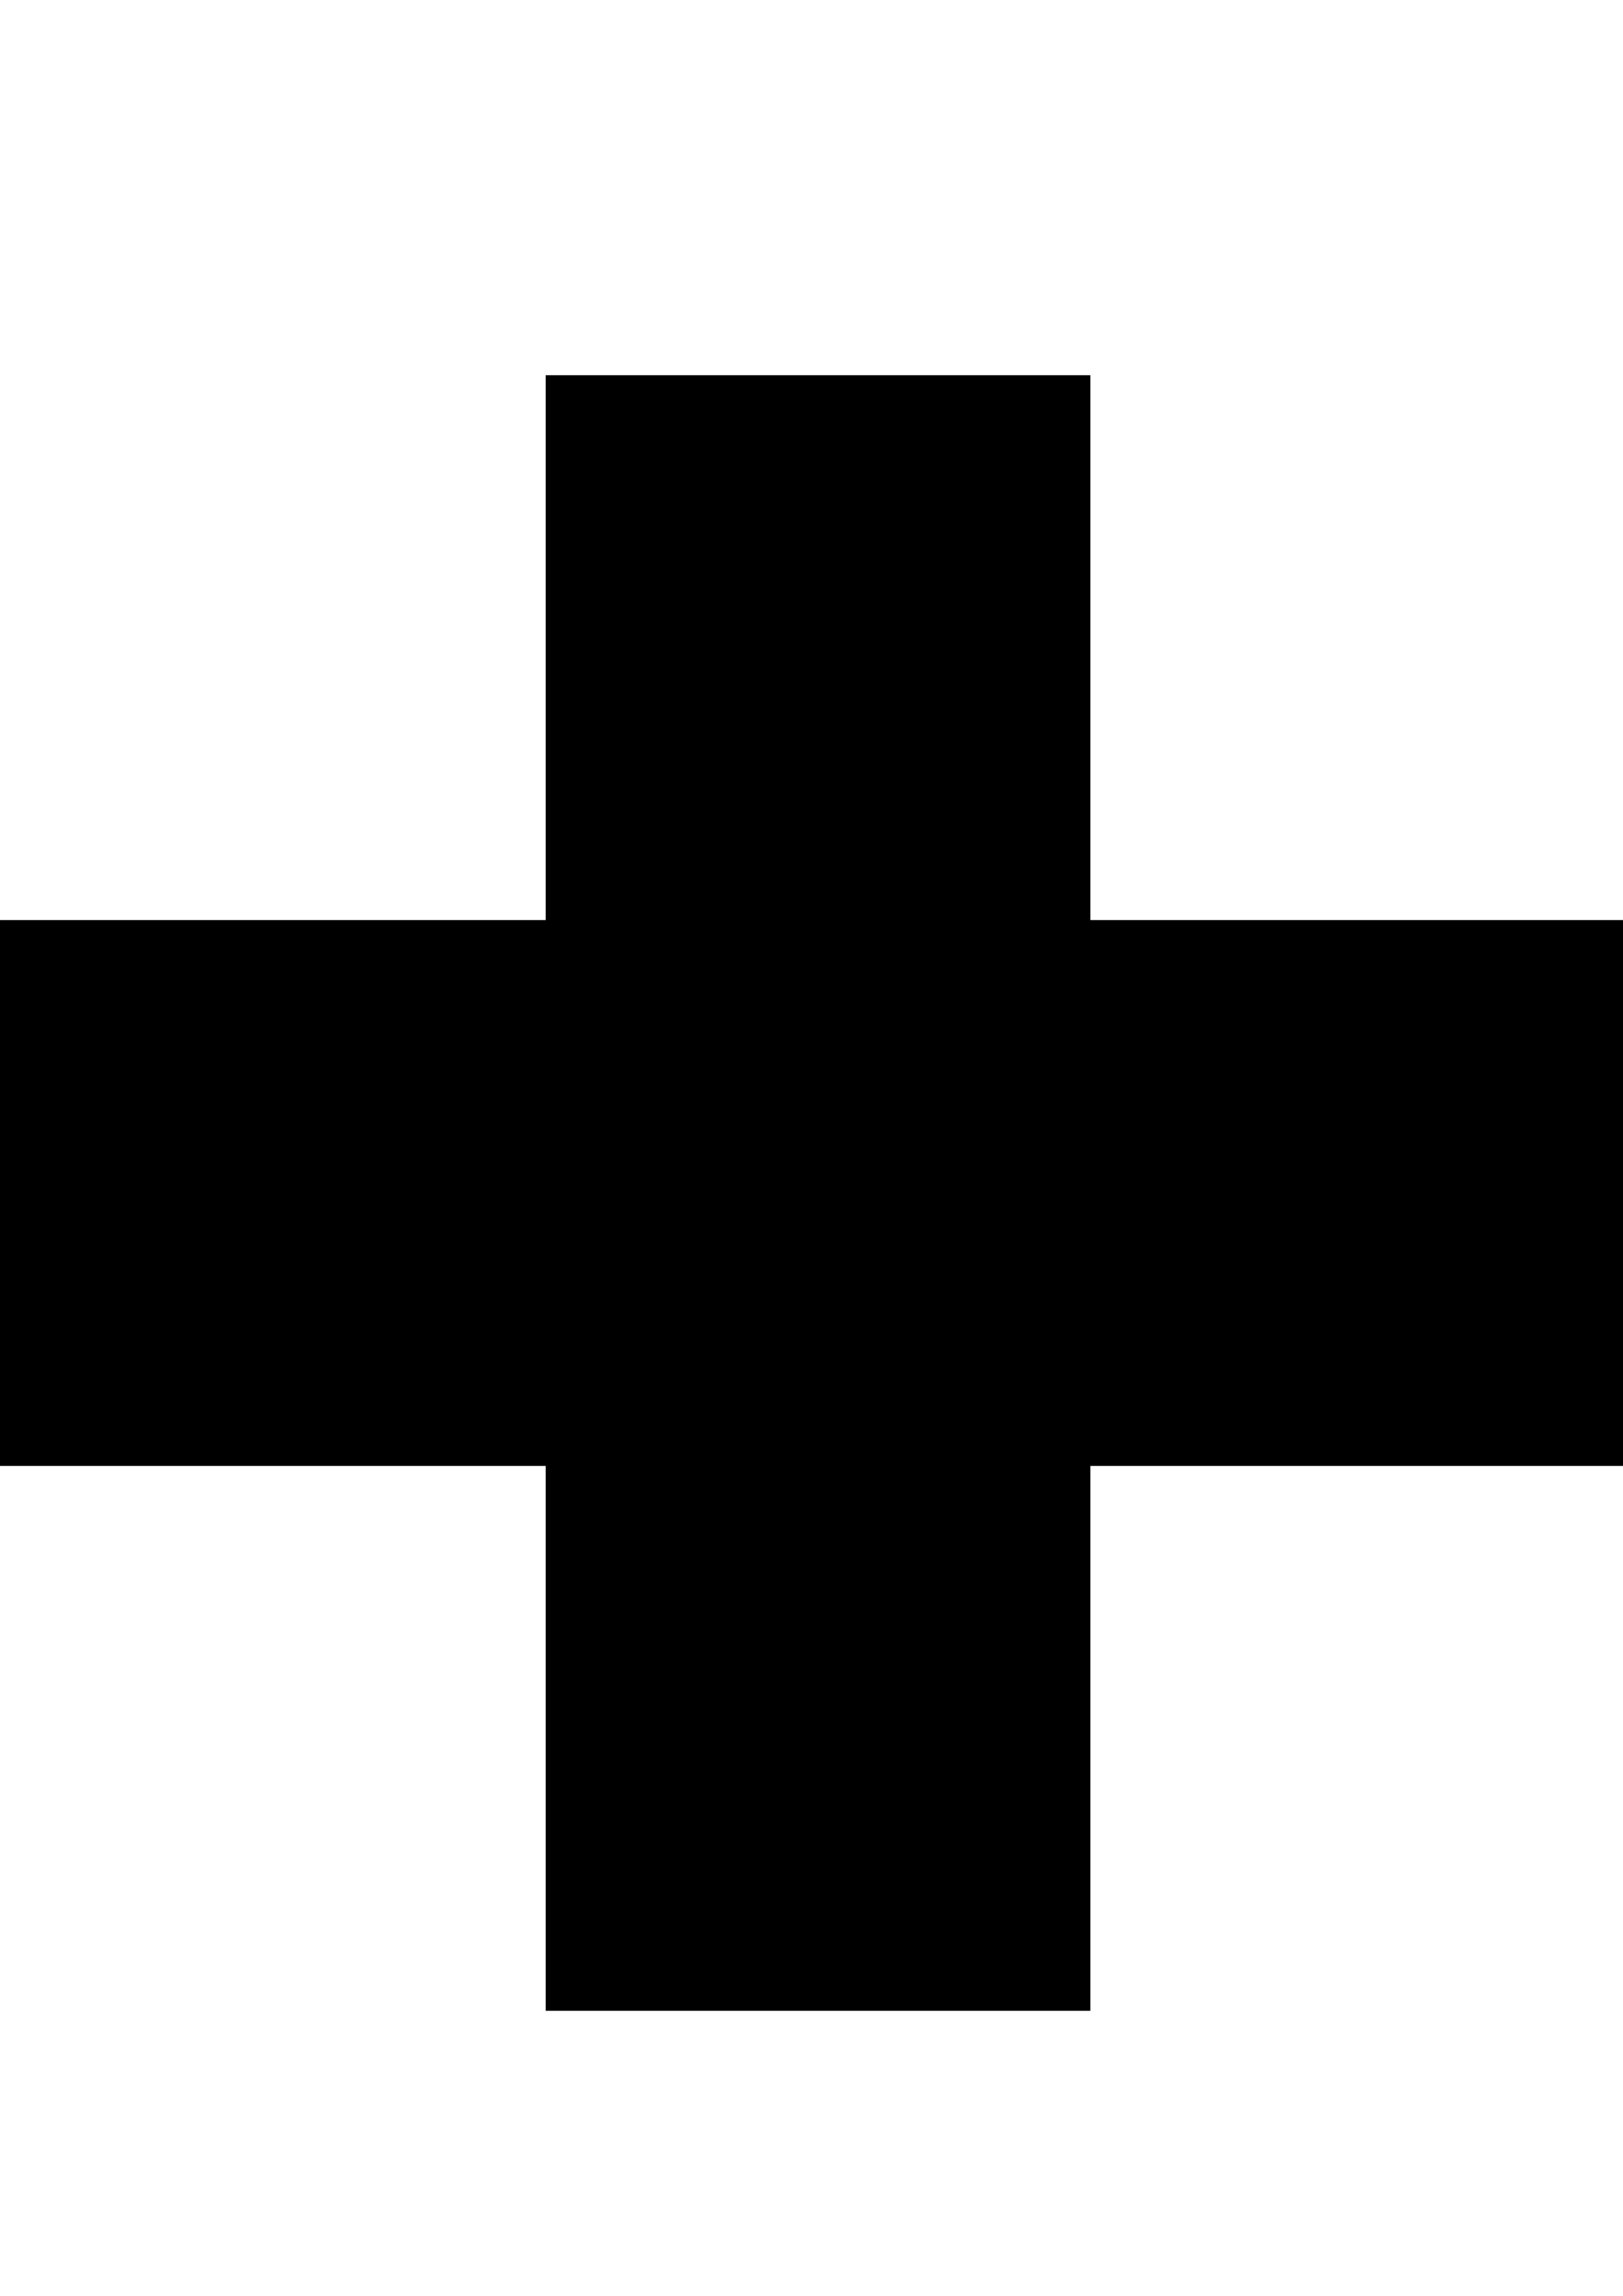 <?xml version="1.0" encoding="UTF-8"?>
<svg width="210mm" height="297mm" version="1.1" viewBox="0 0 210 200" xmlns="http://www.w3.org/2000/svg" xmlns:cc="http://creativecommons.org/ns#" xmlns:dc="http://purl.org/dc/elements/1.1/" xmlns:rdf="http://www.w3.org/1999/02/22-rdf-syntax-ns#">
 <g>
  <rect x="70.556" y="-1.7764e-15" width="70.556" height="211.67"/>
  <rect x="-3.5527e-15" y="70.556" width="211.67" height="70.556"/>
 </g>
</svg>
